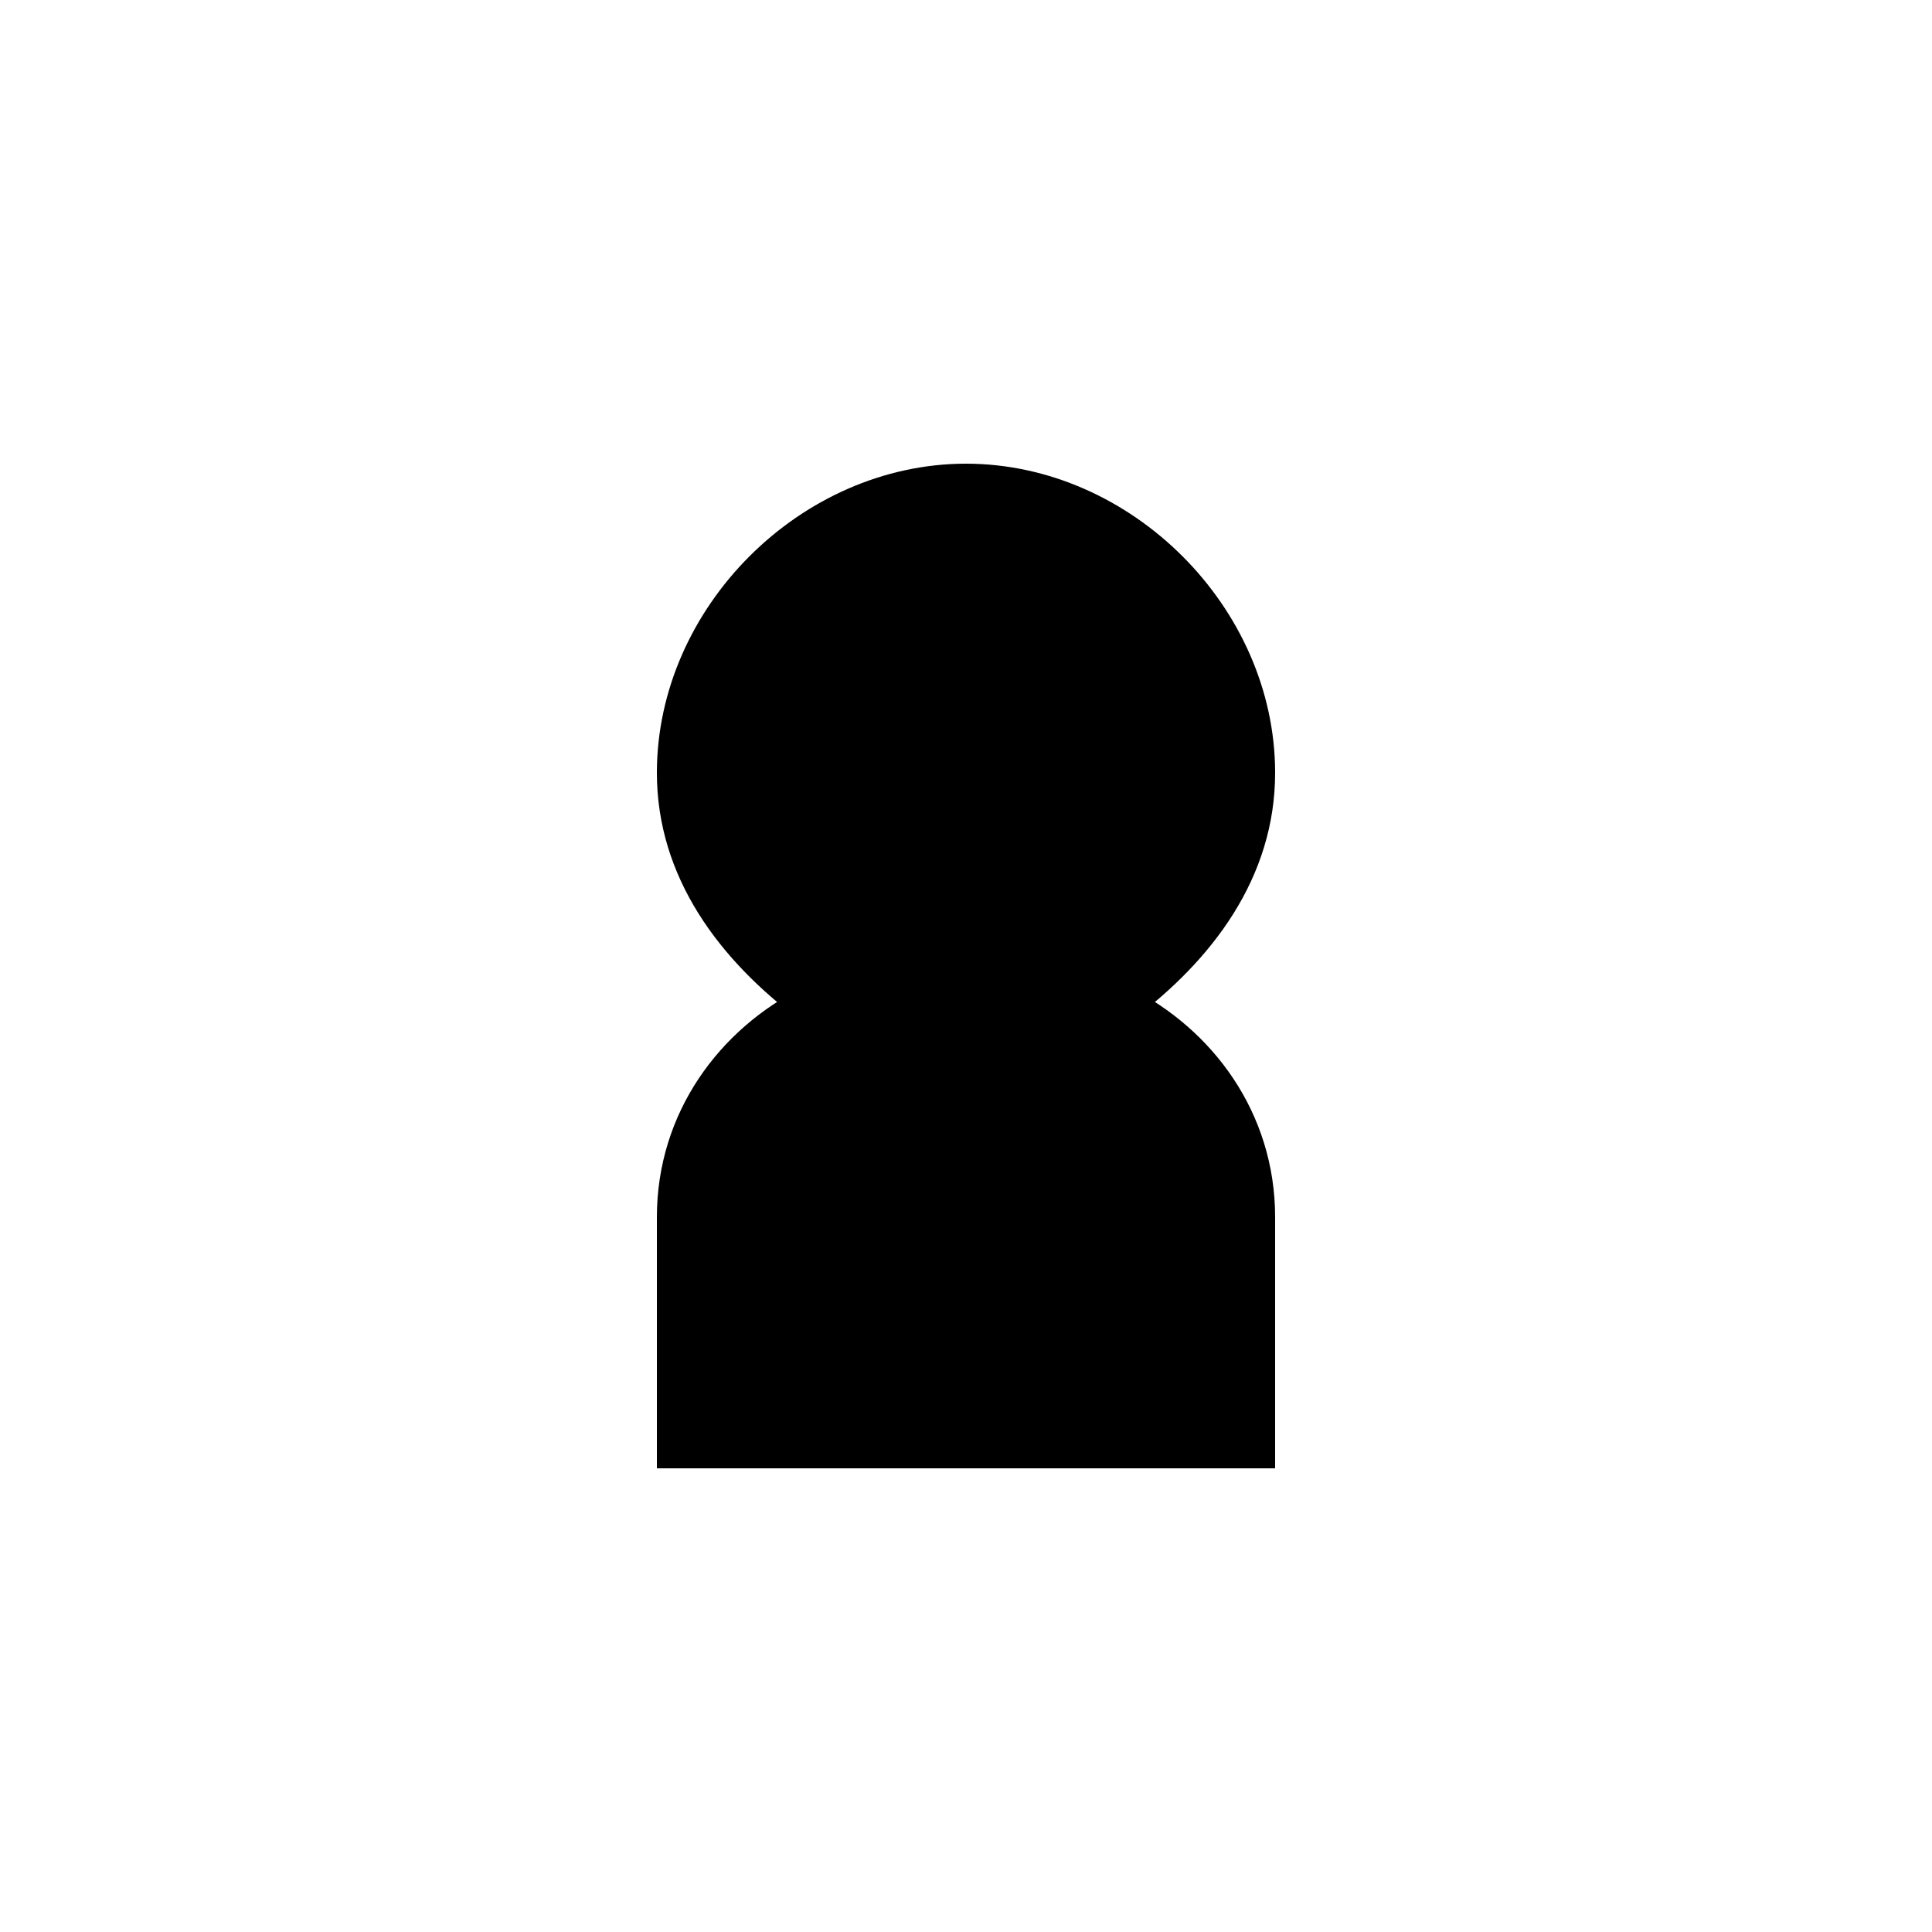 <?xml version="1.0" encoding="utf-8"?>
<svg version="1.1" xmlns="http://www.w3.org/2000/svg" xmlns:xlink="http://www.w3.org/1999/xlink"
     width="120" height="120" viewBox="0 0 100 100">
  <!-- Black Pawn Classic -->
  <!-- Tags: black, pawn, classic, outline, simple -->
  <!-- This file was created with actual chess piece graphics -->
    <path d="M50,25 C42,25 35,32 35,40 C35,45 38,49 42,52 C38,54 35,58 35,63 L35,75 L65,75 L65,63 C65,58 62,54 58,52 C62,49 65,45 65,40 C65,32 58,25 50,25 Z" fill="#000000" stroke="#000000" stroke-width="2" />

</svg>

